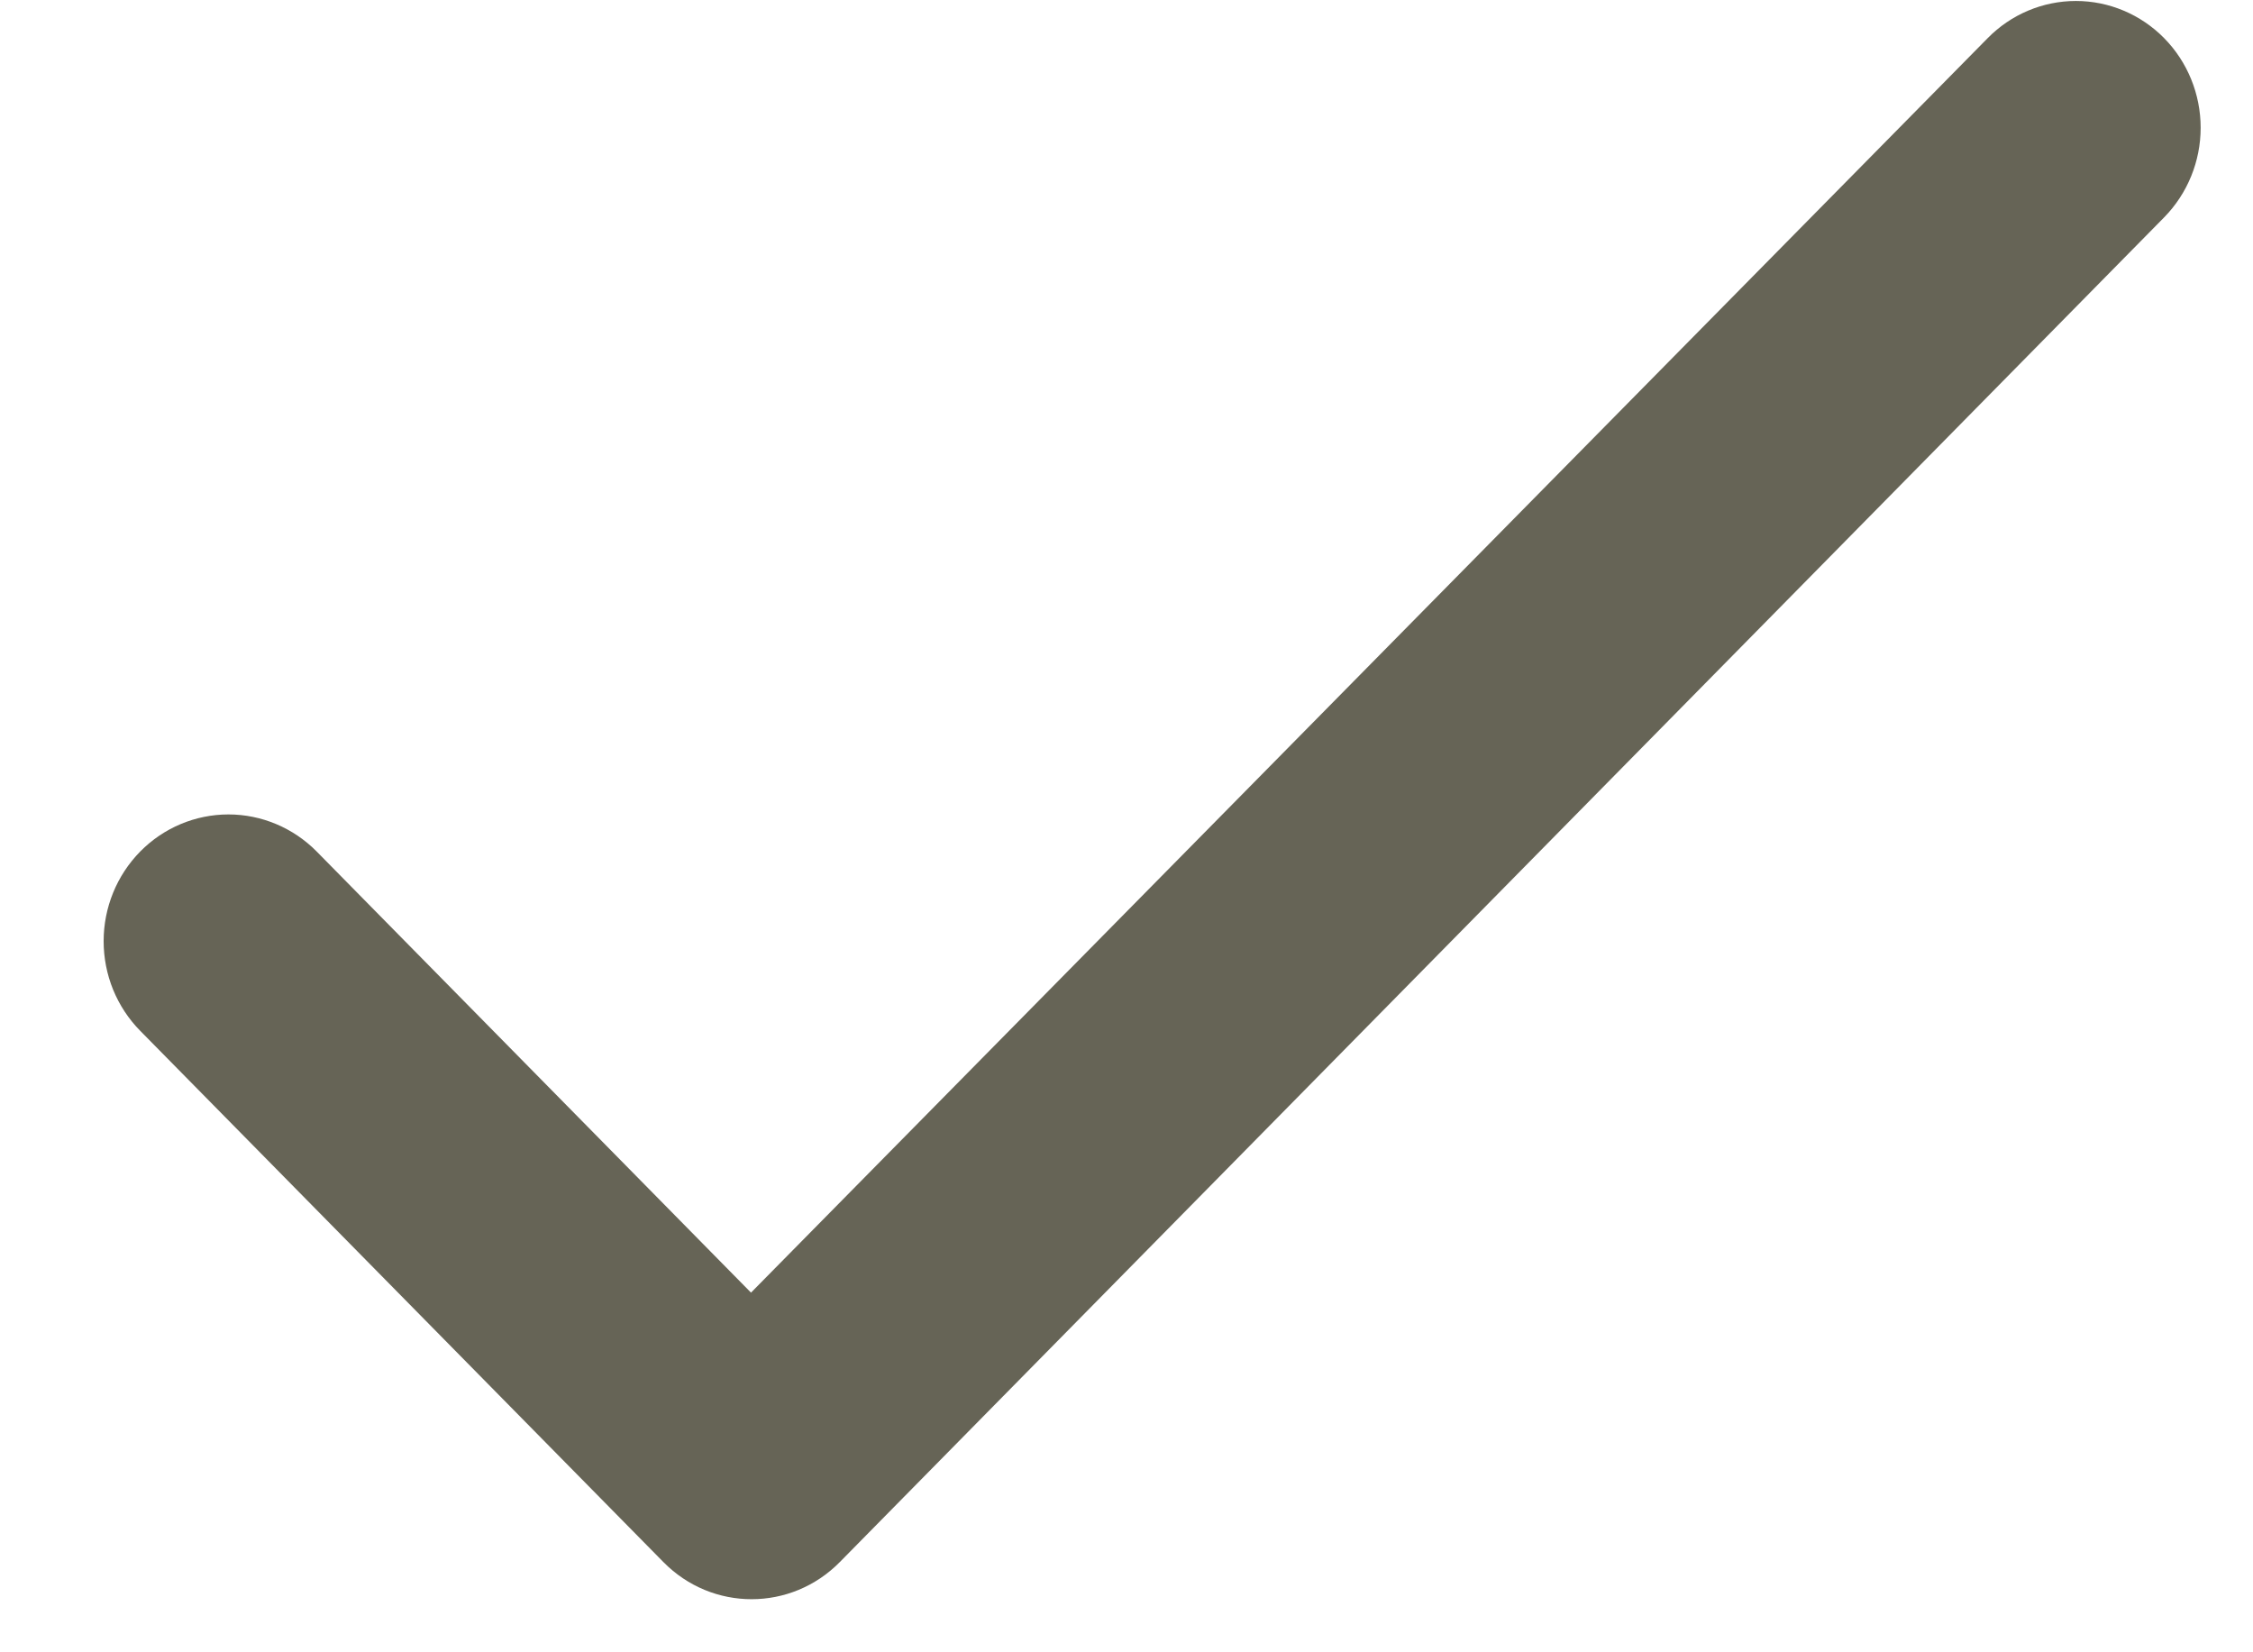 <svg width="30" height="22" viewBox="0 0 30 22" fill="none" xmlns="http://www.w3.org/2000/svg">
<path d="M10 17.211L4.217 11.338C3.905 11.022 3.482 10.844 3.042 10.844C2.601 10.844 2.178 11.022 1.867 11.338C1.555 11.655 1.38 12.084 1.38 12.531C1.38 12.753 1.423 12.973 1.506 13.177C1.59 13.382 1.712 13.568 1.867 13.725L8.833 20.798C9.483 21.458 10.533 21.458 11.183 20.798L28.817 2.894C29.128 2.577 29.303 2.148 29.303 1.701C29.303 1.253 29.128 0.824 28.817 0.508C28.505 0.191 28.082 0.013 27.642 0.013C27.201 0.013 26.778 0.191 26.467 0.508L10 17.211Z" fill="#666456"/>
</svg>
